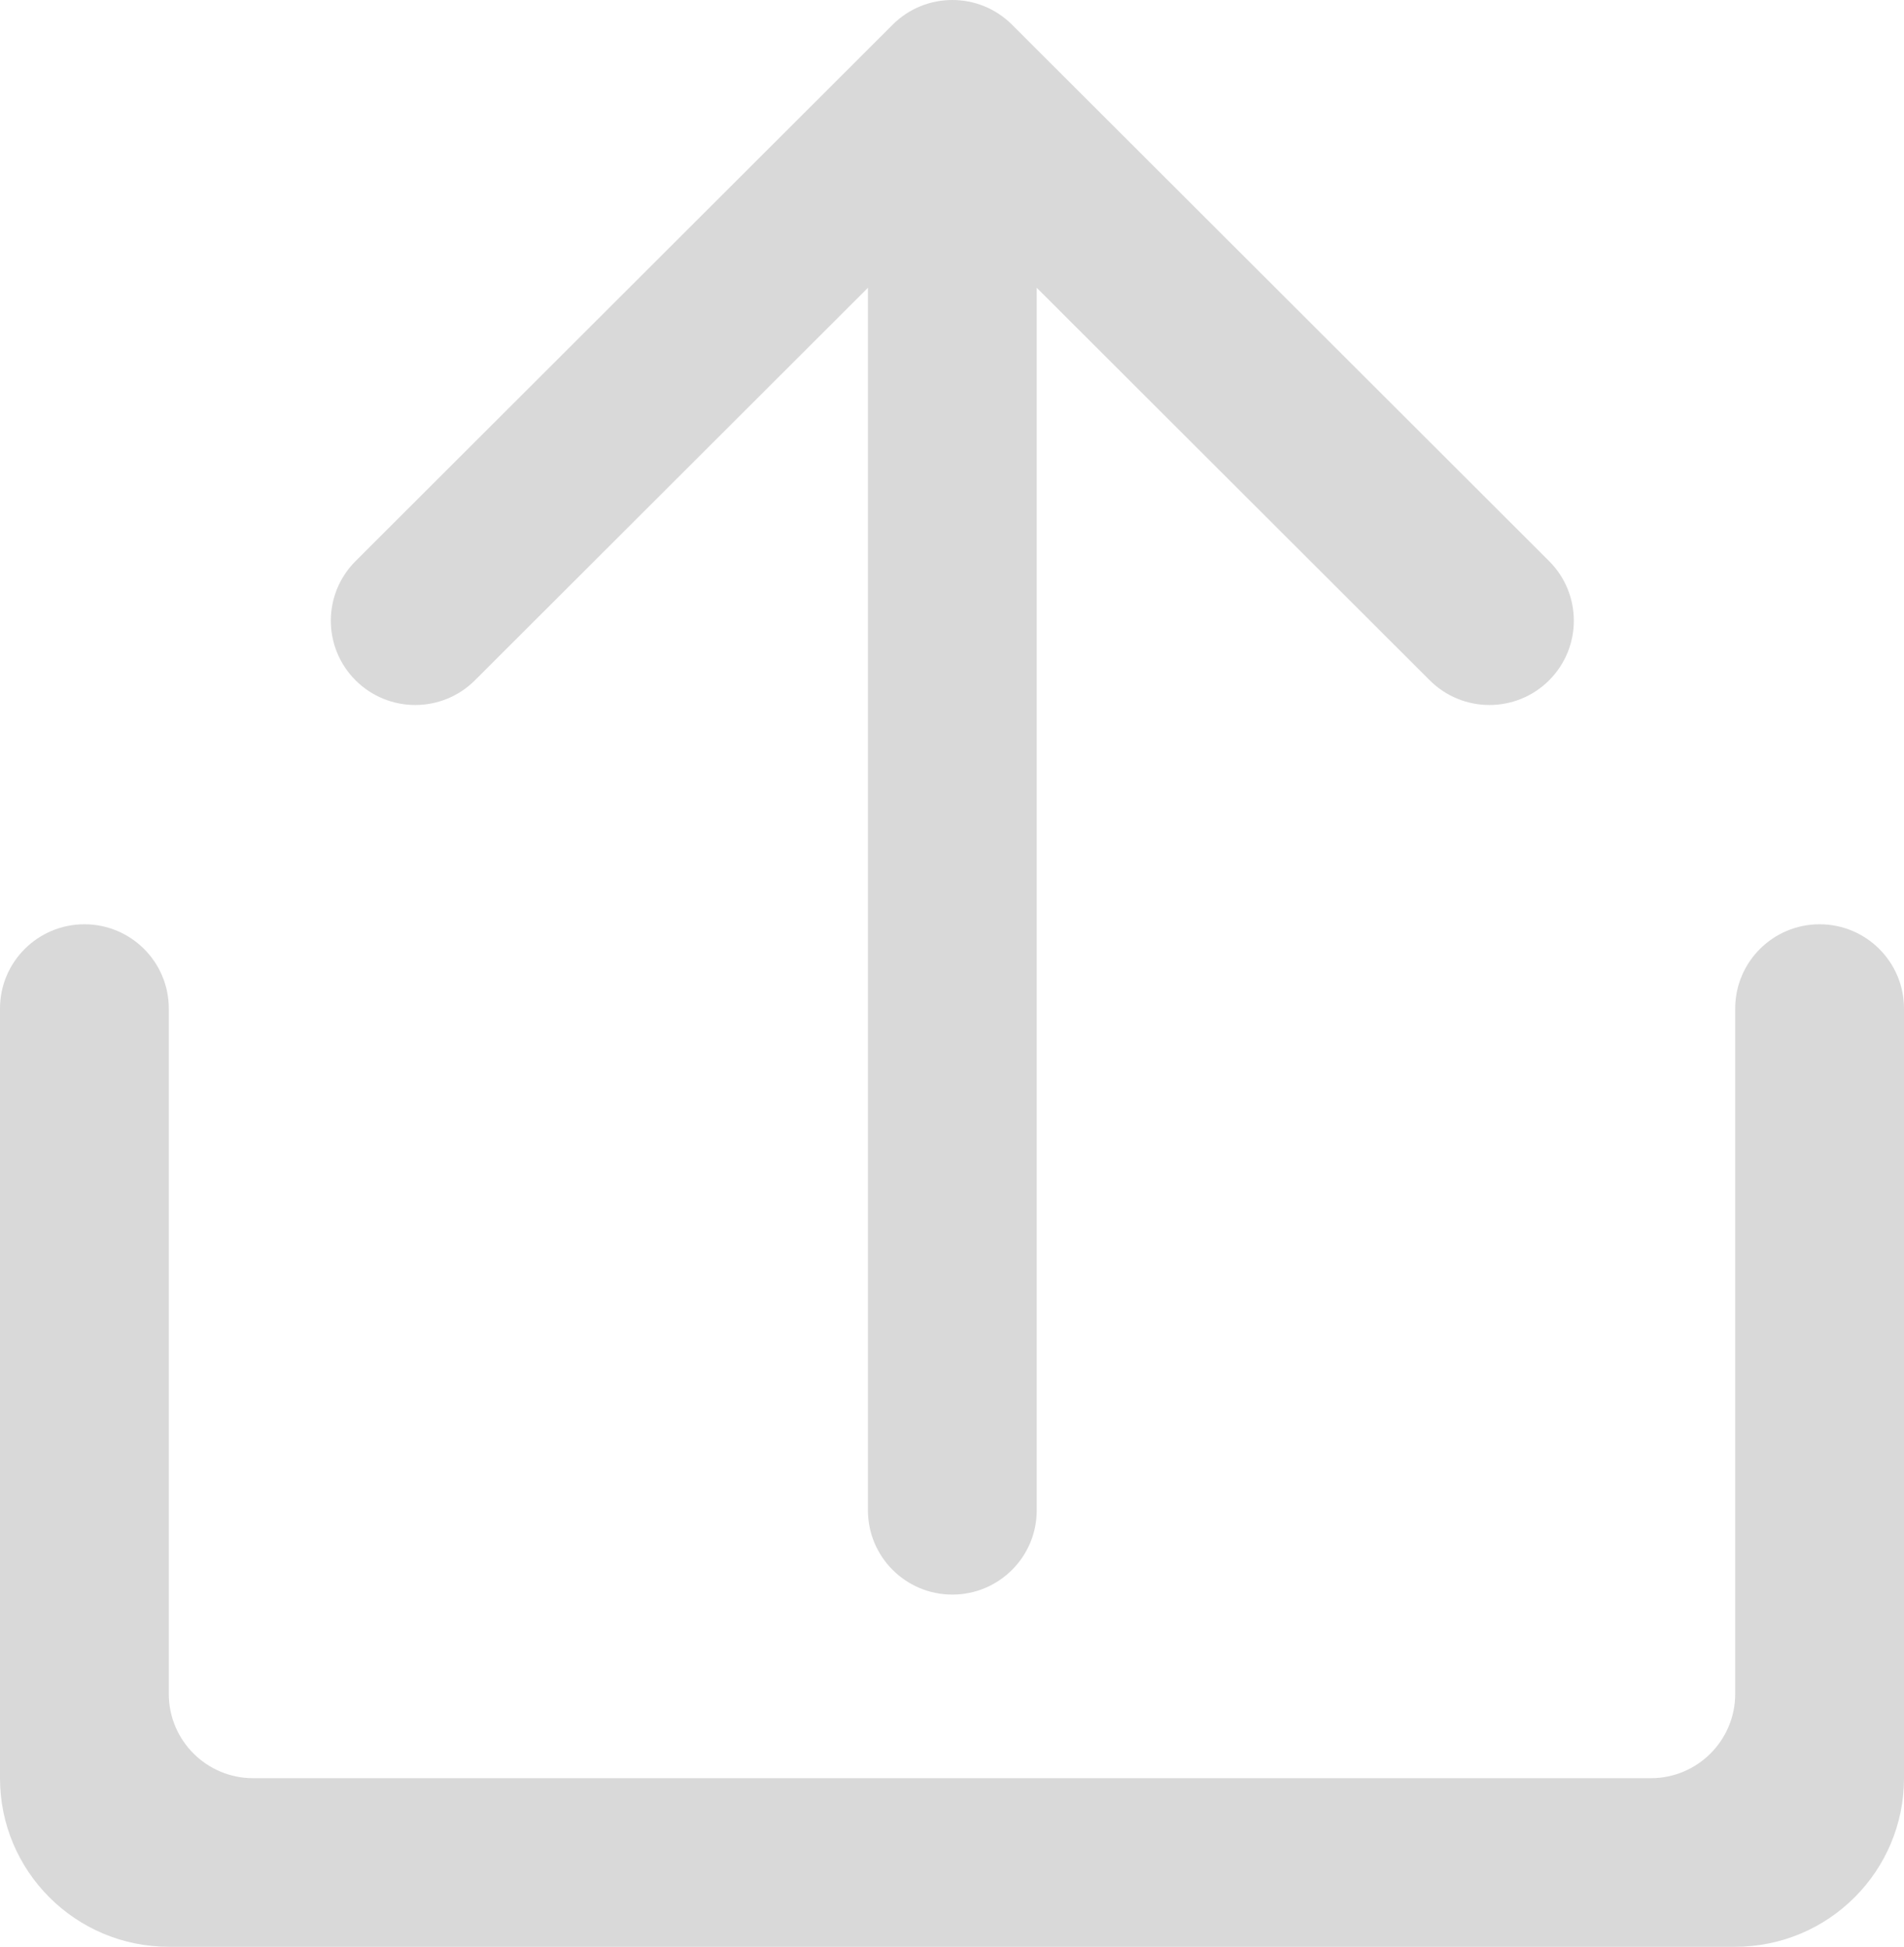 <svg width="359" height="367" viewBox="0 0 359 367" fill="none" xmlns="http://www.w3.org/2000/svg">
<path fill-rule="evenodd" clip-rule="evenodd" d="M0 335.22V190.131C0 181.356 7.125 174.241 15.913 174.241C24.702 174.241 31.826 181.356 31.826 190.131V319.329C31.826 328.105 38.951 335.22 47.739 335.22H311.261C320.049 335.22 327.174 328.105 327.174 319.329V190.131C327.174 181.356 334.298 174.241 343.087 174.241C351.875 174.241 359 181.356 359 190.131V335.22C359 352.771 344.751 367 327.174 367H31.826C14.249 367 0 352.771 0 335.22Z" fill="#D9D9D9"/>
<path fill-rule="evenodd" clip-rule="evenodd" d="M168.311 4.654C174.525 -1.551 184.601 -1.551 190.815 4.654L292.086 105.779C298.3 111.984 298.3 122.045 292.086 128.251C285.871 134.456 275.796 134.456 269.581 128.251L195.476 54.252V284.717C195.476 293.493 188.352 300.607 179.563 300.607C170.774 300.607 163.65 293.493 163.65 284.717V54.252L89.545 128.251C83.33 134.456 73.255 134.456 67.04 128.251C60.826 122.045 60.826 111.984 67.04 105.779L168.311 4.654Z" fill="#D9D9D9"/>
</svg>
